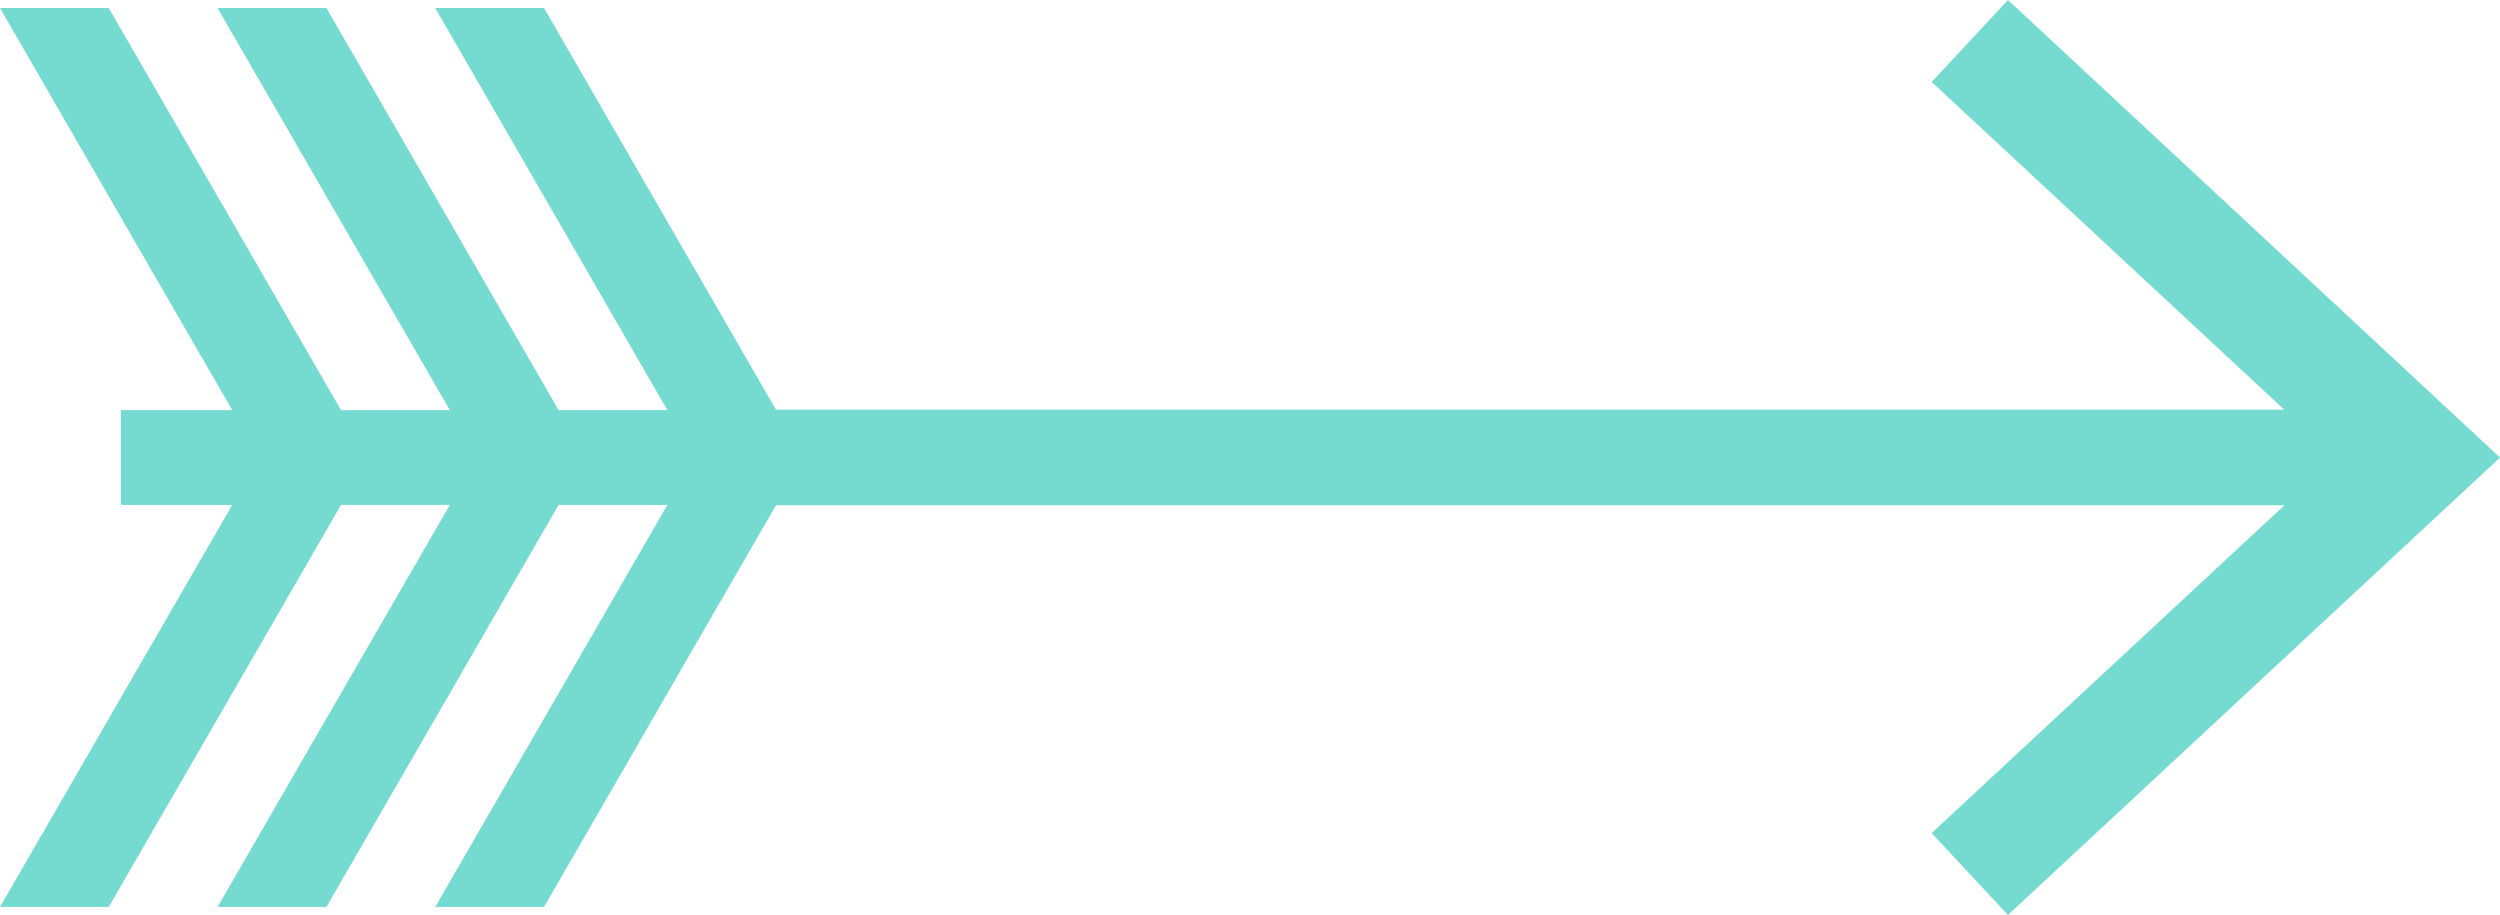 <?xml version="1.0" encoding="utf-8"?>
<!-- Generator: Adobe Illustrator 16.0.0, SVG Export Plug-In . SVG Version: 6.00 Build 0)  -->
<!DOCTYPE svg PUBLIC "-//W3C//DTD SVG 1.1//EN" "http://www.w3.org/Graphics/SVG/1.1/DTD/svg11.dtd">
<svg version="1.1" id="Layer_1" xmlns="http://www.w3.org/2000/svg" xmlns:xlink="http://www.w3.org/1999/xlink" x="0px" y="0px"
	 width="81.967px" height="30px" viewBox="0 0 81.967 30" enable-background="new 0 0 81.967 30" xml:space="preserve">
<g>
	<g>
		<rect x="24.175" y="13.431" fill="#75DBD1" width="53.814" height="3.135"/>
	</g>
	<g>
		<polygon fill="#75DBD1" points="25.448,13.446 17.837,0.263 14.27,0.263 21.881,13.446 18.314,13.446 10.703,0.263 7.133,0.263 
			14.748,13.446 11.181,13.446 3.566,0.263 0,0.263 7.614,13.446 3.964,13.446 3.964,16.555 7.614,16.555 0,29.736 3.566,29.736 
			11.181,16.555 14.748,16.555 7.133,29.736 10.703,29.736 18.314,16.555 21.881,16.555 14.27,29.736 17.837,29.736 25.448,16.555 
					"/>
	</g>
	<g>
		<polygon fill="#75DBD1" points="65.835,30 63.333,27.314 76.582,15.002 63.333,2.687 65.835,0 81.967,15.002 		"/>
	</g>
</g>
</svg>
